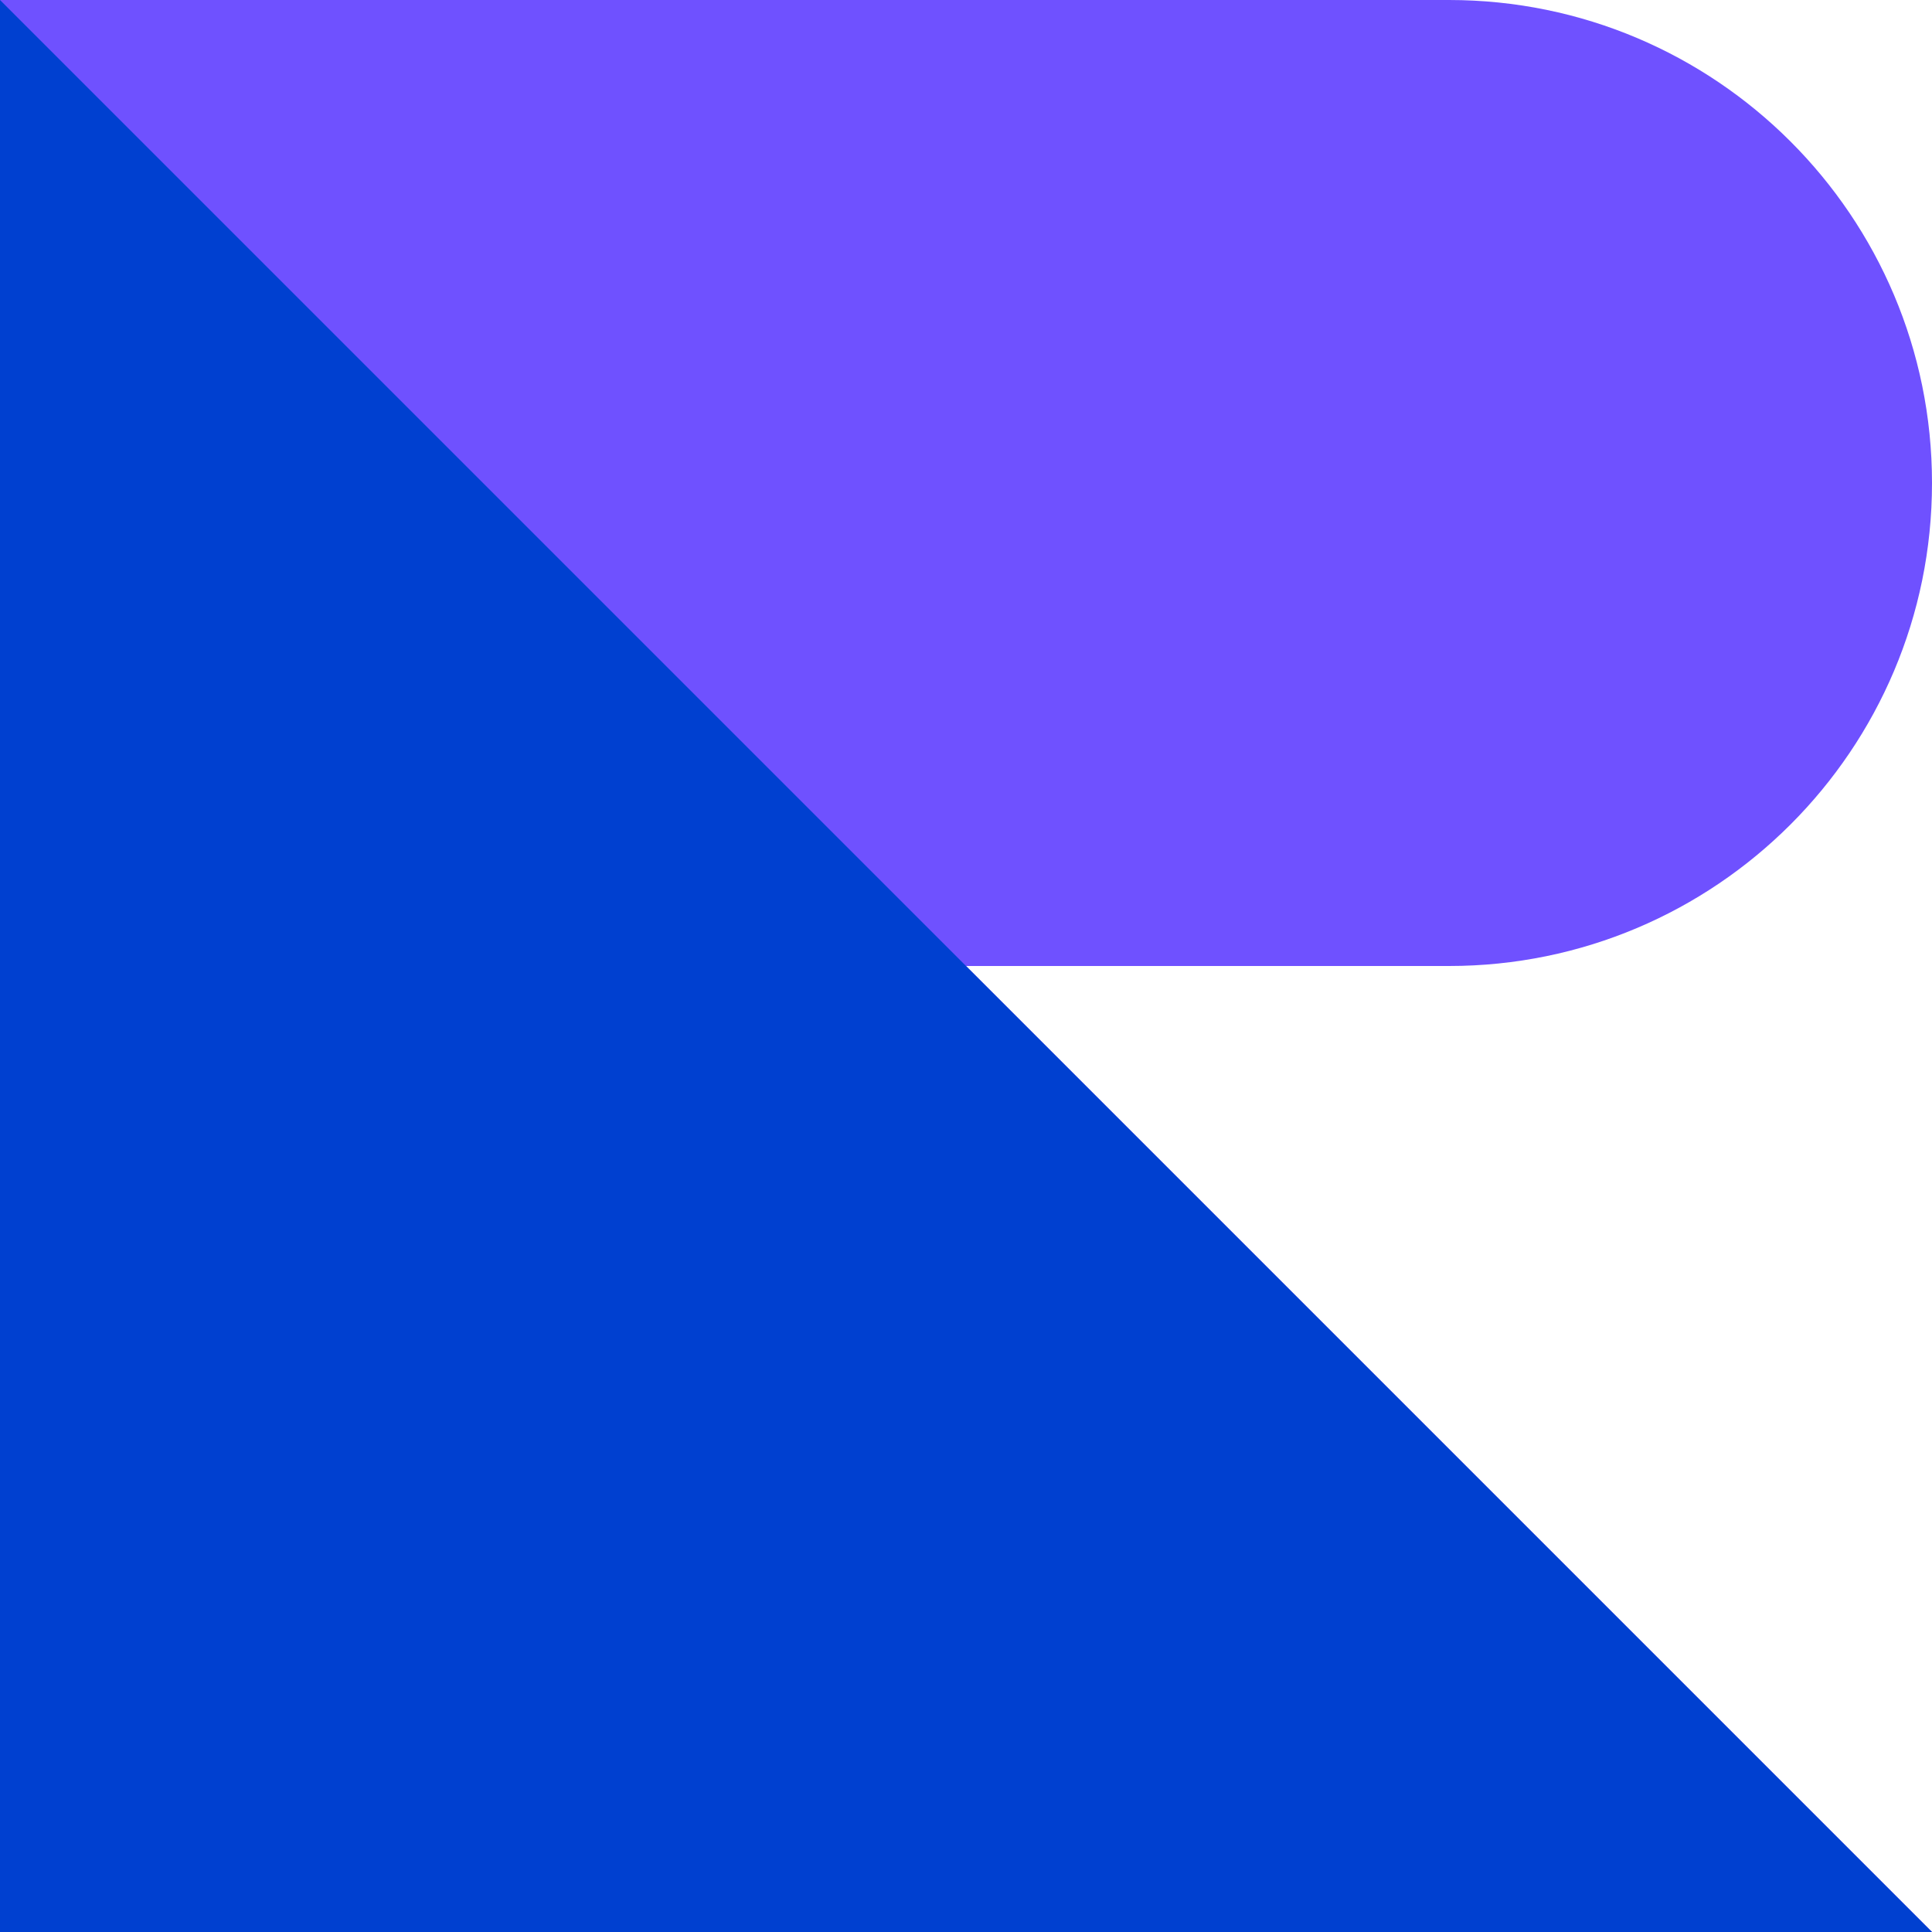 <svg width="85" height="85" viewBox="0 0 85 85" fill="none" xmlns="http://www.w3.org/2000/svg">
<g clip-path="url(#clip0_206_382)">
<path fill-rule="evenodd" clip-rule="evenodd" d="M85 21.25C85 9.517 75.483 0 63.75 0H0V85H85L42.5 42.5H63.75C75.483 42.5 85 32.983 85 21.25Z" fill="#6F51FF"/>
<path fill-rule="evenodd" clip-rule="evenodd" d="M0 0V42.5V85H85L42.5 42.5L0 0Z" fill="#0040D0"/>
</g>
<defs>
<clipPath id="clip0_206_382">
<rect width="85" height="85" fill="white"/>
</clipPath>
</defs>
</svg>

